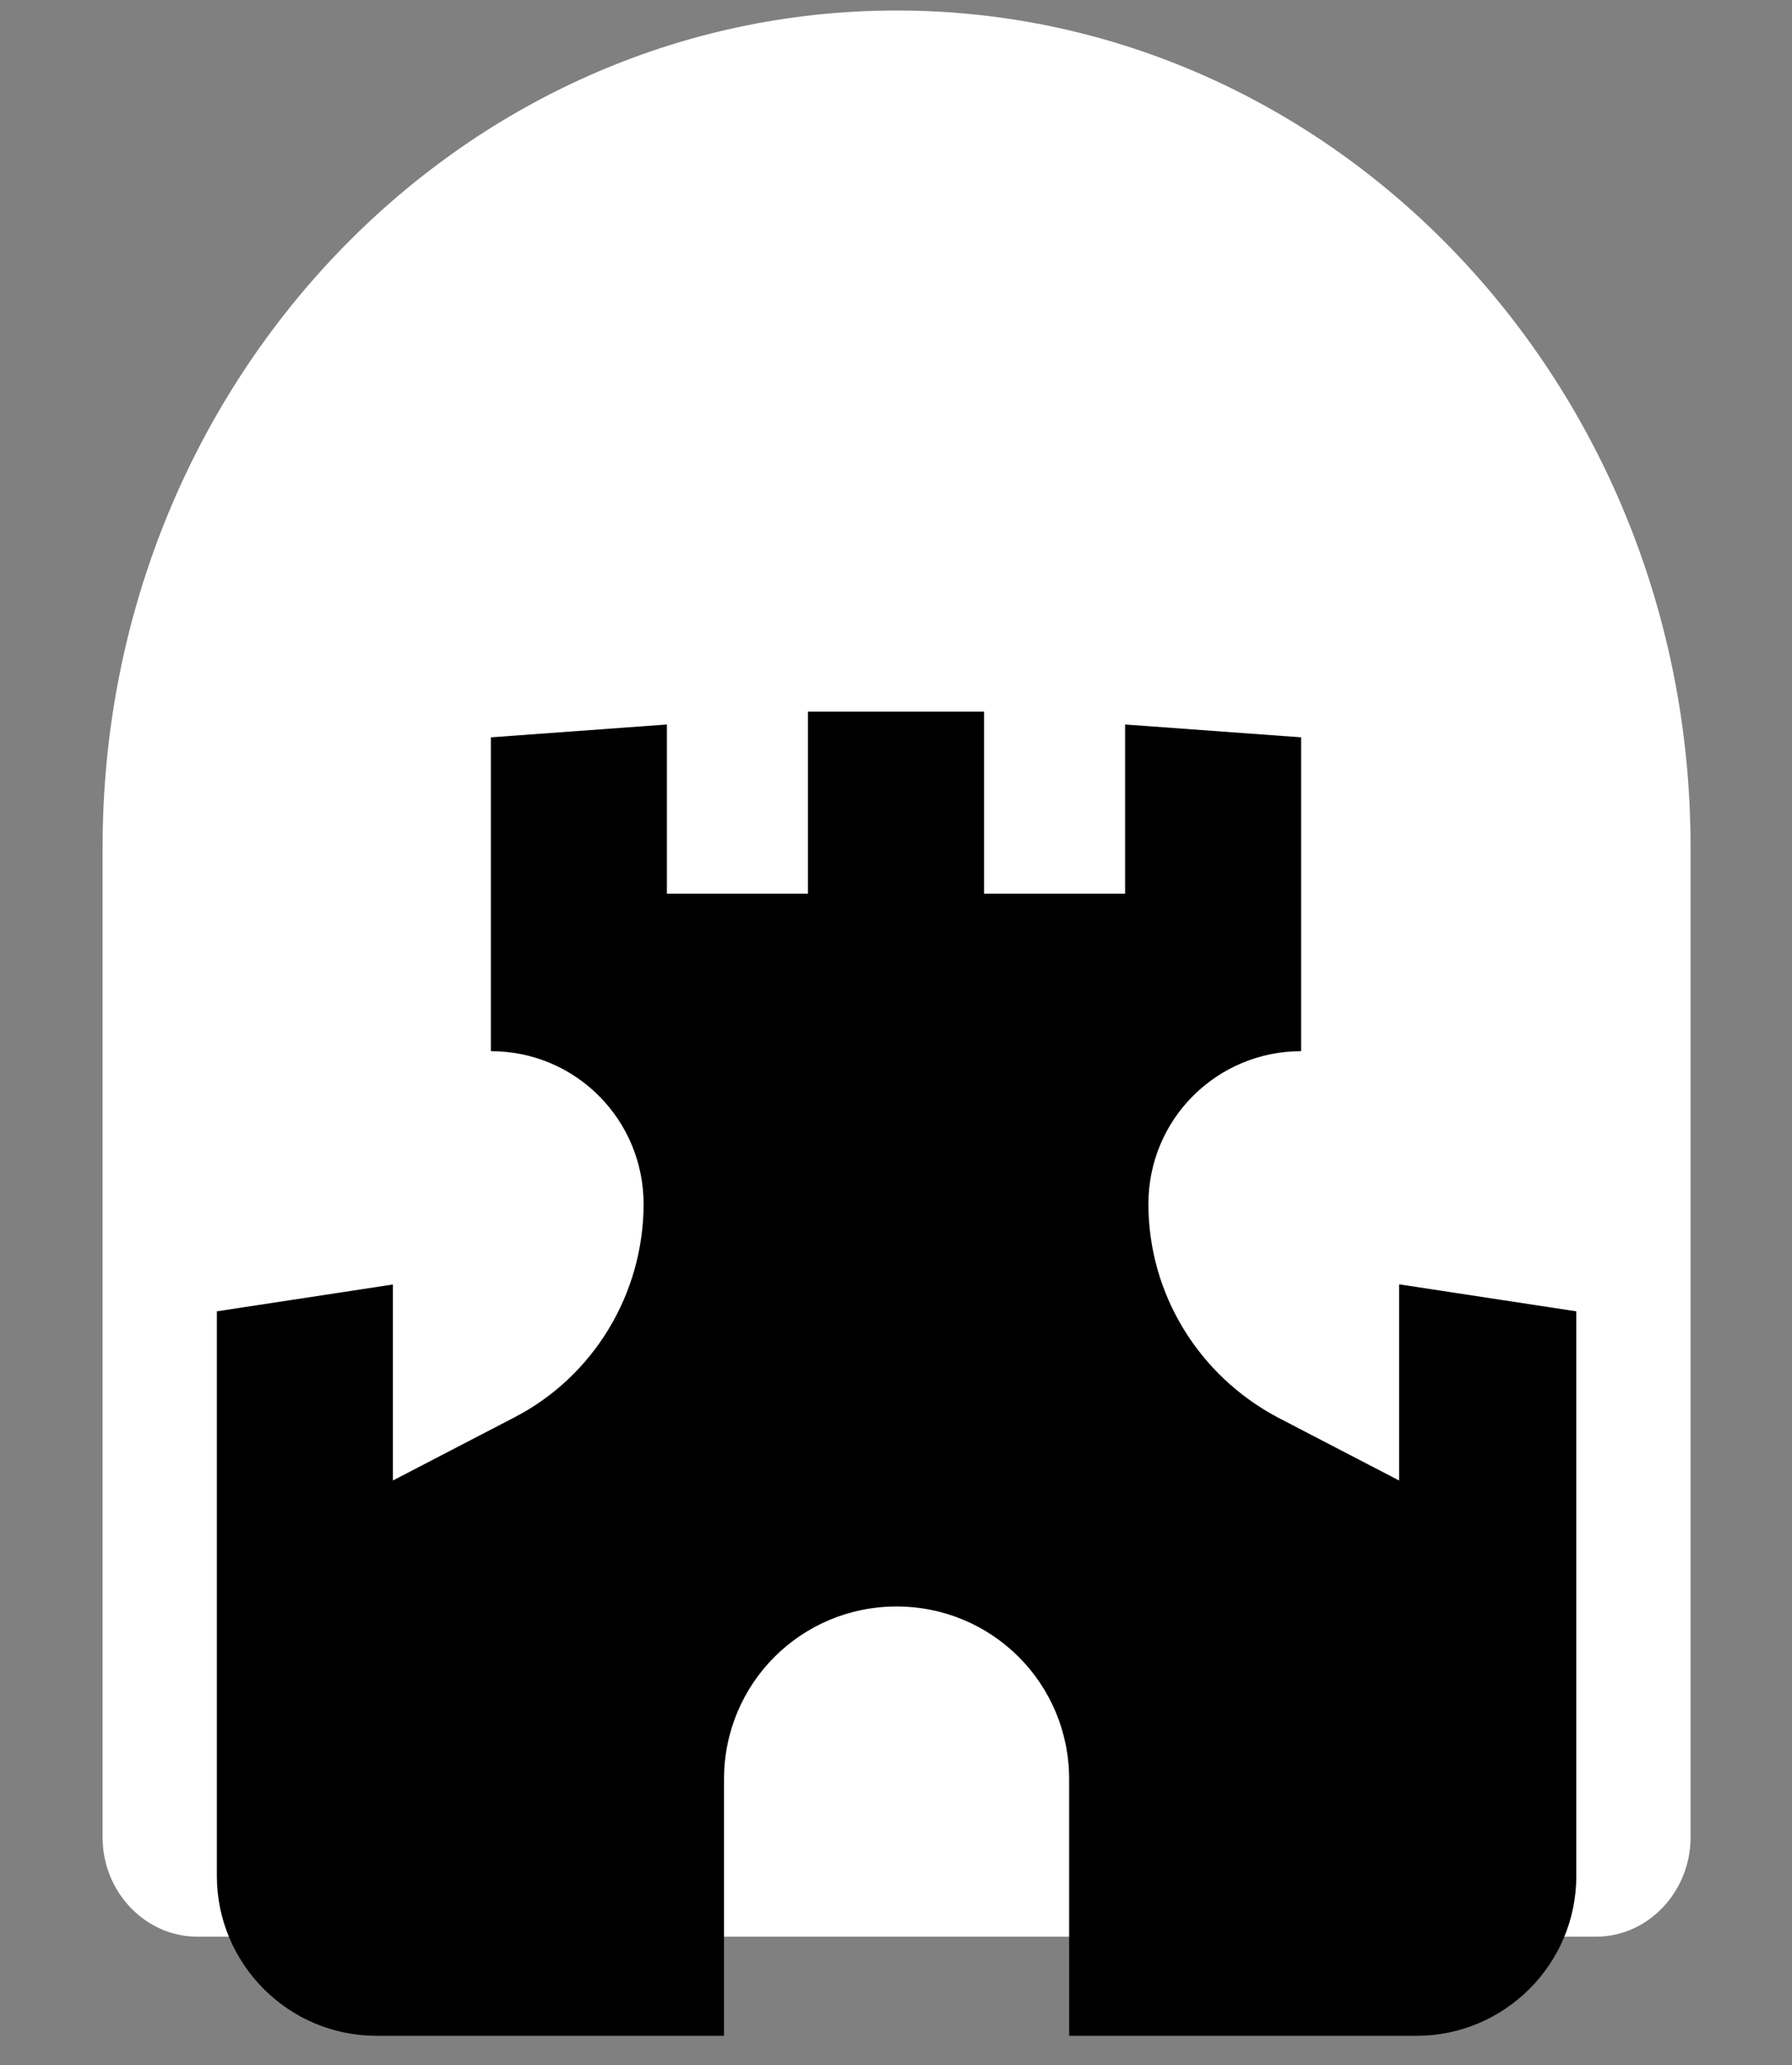 <?xml version="1.0" encoding="UTF-8"?>
<svg id="Layer_2" xmlns="http://www.w3.org/2000/svg" version="1.1" viewBox="0 0 153.7 177">
  <rect x="0" y="0" width="153.7" height="177" fill="#808080" stroke="none"/>
  <!-- Generator: Adobe Illustrator 29.1.0, SVG Export Plug-In . SVG Version: 2.1.0 Build 142)  -->
  <defs>
    <style>
      .st0 {
        fill: #fff;
      }
    </style>
  </defs>
  <path class="st0" d="M145,72.6v84.9c0,4.6-3.6,8.5-8.1,8.5H16.9c-4.4,0-8.1-3.8-8.1-8.5v-84.9C8.8,33,39.3.9,76.9.9s68.1,32.1,68.1,71.7Z"/>
  <path class="st0" d="M-89.6,5.9C-51,5.9-19.5,37.9-19.5,77.1v90.2c0,2.2-1.8,4-3.9,4h-132.4c-2.1,0-3.9-1.8-3.9-4v-90.2c0-39.2,31.5-71.2,70.1-71.2M-89.6.9c-41.5,0-75.1,34.1-75.1,76.2v90.2c0,5,4,9,8.9,9H-23.4c4.9,0,8.9-4.1,8.9-9v-90.2c0-42.1-33.7-76.2-75.1-76.2h0Z"/>
  <g>
    <path class="st0" d="M17.1,230.1c-1.9,0-3.7-.3-5.3-1s-2.8-1.7-3.7-3c-.9-1.3-1.4-2.9-1.4-4.8s.3-3,1-4c.7-1.1,1.6-1.9,2.7-2.5s2.4-1.1,3.8-1.4,2.8-.5,4.3-.7c1.8-.2,3.3-.4,4.4-.5s2-.3,2.5-.6.8-.8.8-1.5v-.2c0-1.1-.2-2-.7-2.7-.4-.7-1.1-1.3-2-1.7s-2-.6-3.3-.6-2.5.2-3.5.6c-1,.4-1.7.9-2.3,1.5s-1,1.2-1.3,1.9l-5.7-1.4c.7-1.7,1.7-3.1,3-4.2,1.3-1.1,2.8-1.8,4.5-2.3s3.4-.7,5.2-.7,2.6.1,4,.4c1.4.3,2.7.8,3.9,1.5s2.2,1.7,3,3.1c.8,1.3,1.2,3,1.2,5.1v19.2h-5.9v-4h-.3c-.4.7-1,1.5-1.8,2.2s-1.8,1.3-3,1.7c-1.2.5-2.6.7-4.3.7h.2ZM18.4,225.5c1.7,0,3.1-.3,4.2-.9,1.2-.6,2.1-1.4,2.7-2.4s.9-2.1.9-3.2v-3.7c-.2.2-.6.4-1.3.6s-1.3.3-2.1.4c-.8.1-1.5.2-2.3.3-.7,0-1.3.2-1.8.2-1.1.1-2.2.4-3.1.7s-1.7.8-2.3,1.4c-.6.6-.8,1.4-.8,2.4s.3,1.7.8,2.3,1.2,1.1,2,1.4c.9.3,1.9.5,3,.5h.1Z"/>
    <path class="st0" d="M53.4,230c-1.9,0-3.4-.3-4.6-.9-1.2-.6-2.1-1.3-2.8-2.1s-1.2-1.5-1.6-2.1h-.5v4.5h-5.9v-38.6h6.1v14.3h.3c.4-.6.9-1.3,1.5-2.1.7-.8,1.6-1.5,2.7-2.1,1.2-.6,2.7-.9,4.6-.9s4.7.6,6.6,1.8c1.9,1.2,3.5,2.9,4.6,5.1,1.1,2.2,1.7,4.9,1.7,8s-.5,5.8-1.7,8c-1.1,2.2-2.6,4-4.6,5.1-1.9,1.2-4.1,1.8-6.6,1.8,0,0,.2.2.2.2ZM52,225.2c1.8,0,3.2-.4,4.4-1.3,1.2-.9,2.1-2.1,2.7-3.6.6-1.5.9-3.3.9-5.2s-.3-3.6-.9-5.1c-.6-1.5-1.5-2.7-2.7-3.6-1.2-.9-2.7-1.3-4.4-1.3s-3.2.4-4.4,1.3c-1.2.8-2.1,2-2.7,3.5-.6,1.5-.9,3.2-.9,5.3s.3,3.8.9,5.3c.6,1.5,1.5,2.7,2.7,3.6,1.2.9,2.6,1.3,4.3,1.3v-.2h.1Z"/>
    <path class="st0" d="M83.5,230c-2.9,0-5.4-.6-7.5-1.9-2.2-1.2-3.8-3-5-5.2s-1.8-4.8-1.8-7.8.6-5.6,1.8-7.9c1.2-2.3,2.9-4,5-5.2,2.2-1.2,4.7-1.9,7.5-1.9s5.4.6,7.6,1.9c2.2,1.2,3.8,3,5,5.2,1.2,2.3,1.8,4.9,1.8,7.9s-.6,5.6-1.8,7.8c-1.2,2.2-2.9,4-5,5.2-2.2,1.2-4.7,1.9-7.6,1.9ZM83.5,225.2c1.9,0,3.4-.5,4.6-1.4s2.1-2.1,2.7-3.7c.6-1.5.9-3.2.9-5s-.3-3.5-.9-5.1c-.6-1.5-1.5-2.8-2.7-3.7s-2.8-1.4-4.6-1.4-3.4.5-4.6,1.4-2.1,2.2-2.7,3.7-.9,3.2-.9,5.1.3,3.5.9,5,1.5,2.8,2.7,3.7,2.7,1.4,4.6,1.4Z"/>
    <path class="st0" d="M112.7,229.8c-2.1,0-3.9-.4-5.5-1.2s-2.8-2.1-3.7-3.7c-.9-1.6-1.3-3.6-1.3-6v-18.4h6.1v17.7c0,2.1.6,3.7,1.7,4.9,1.2,1.2,2.7,1.8,4.7,1.8s2.6-.3,3.7-.8c1.1-.6,1.9-1.4,2.5-2.5s.9-2.4.9-3.9v-17.1h6.1v28.9h-5.8v-7.1h.5c-.9,2.6-2.2,4.5-3.9,5.7-1.7,1.2-3.8,1.8-6.1,1.8h.1Z"/>
    <path class="st0" d="M146.9,200.5v4.6h-16.7v-4.6h16.7ZM134.7,193.6h6.1v28c0,1.2.3,2,.8,2.5s1.4.8,2.6.8.7,0,1.2-.1c.5,0,1-.1,1.3-.2l1.1,4.6c-.6.2-1.3.4-2.1.5-.7,0-1.5.1-2.2.1-2.8,0-5-.7-6.5-2-1.5-1.4-2.3-3.3-2.3-5.7v-28.5h0Z"/>
  </g>
  <path d="M120,110.1v16.8l-10.4-5.4c-6.8-3.6-11.1-10.6-11.1-18.3h0c0-7.3,5.9-13.1,13.1-13.1h0v-26.9l-15.1-1.1v14.5h-12.1v-15.6h-15.1v15.6h-12.1v-14.5l-15.1,1.1v26.9h0c7.3,0,13.1,5.9,13.1,13.1h0c0,7.7-4.3,14.8-11.1,18.3l-10.4,5.4v-16.8l-15.1,2.3v48.4c0,7.5,6.1,13.7,13.7,13.7h29.8v-22c0-8.2,6.6-14.8,14.8-14.8h0c8.2,0,14.8,6.6,14.8,14.8v22h29.8c7.5,0,13.7-6.1,13.7-13.7v-48.4l-15.1-2.3Z"/>
</svg>
